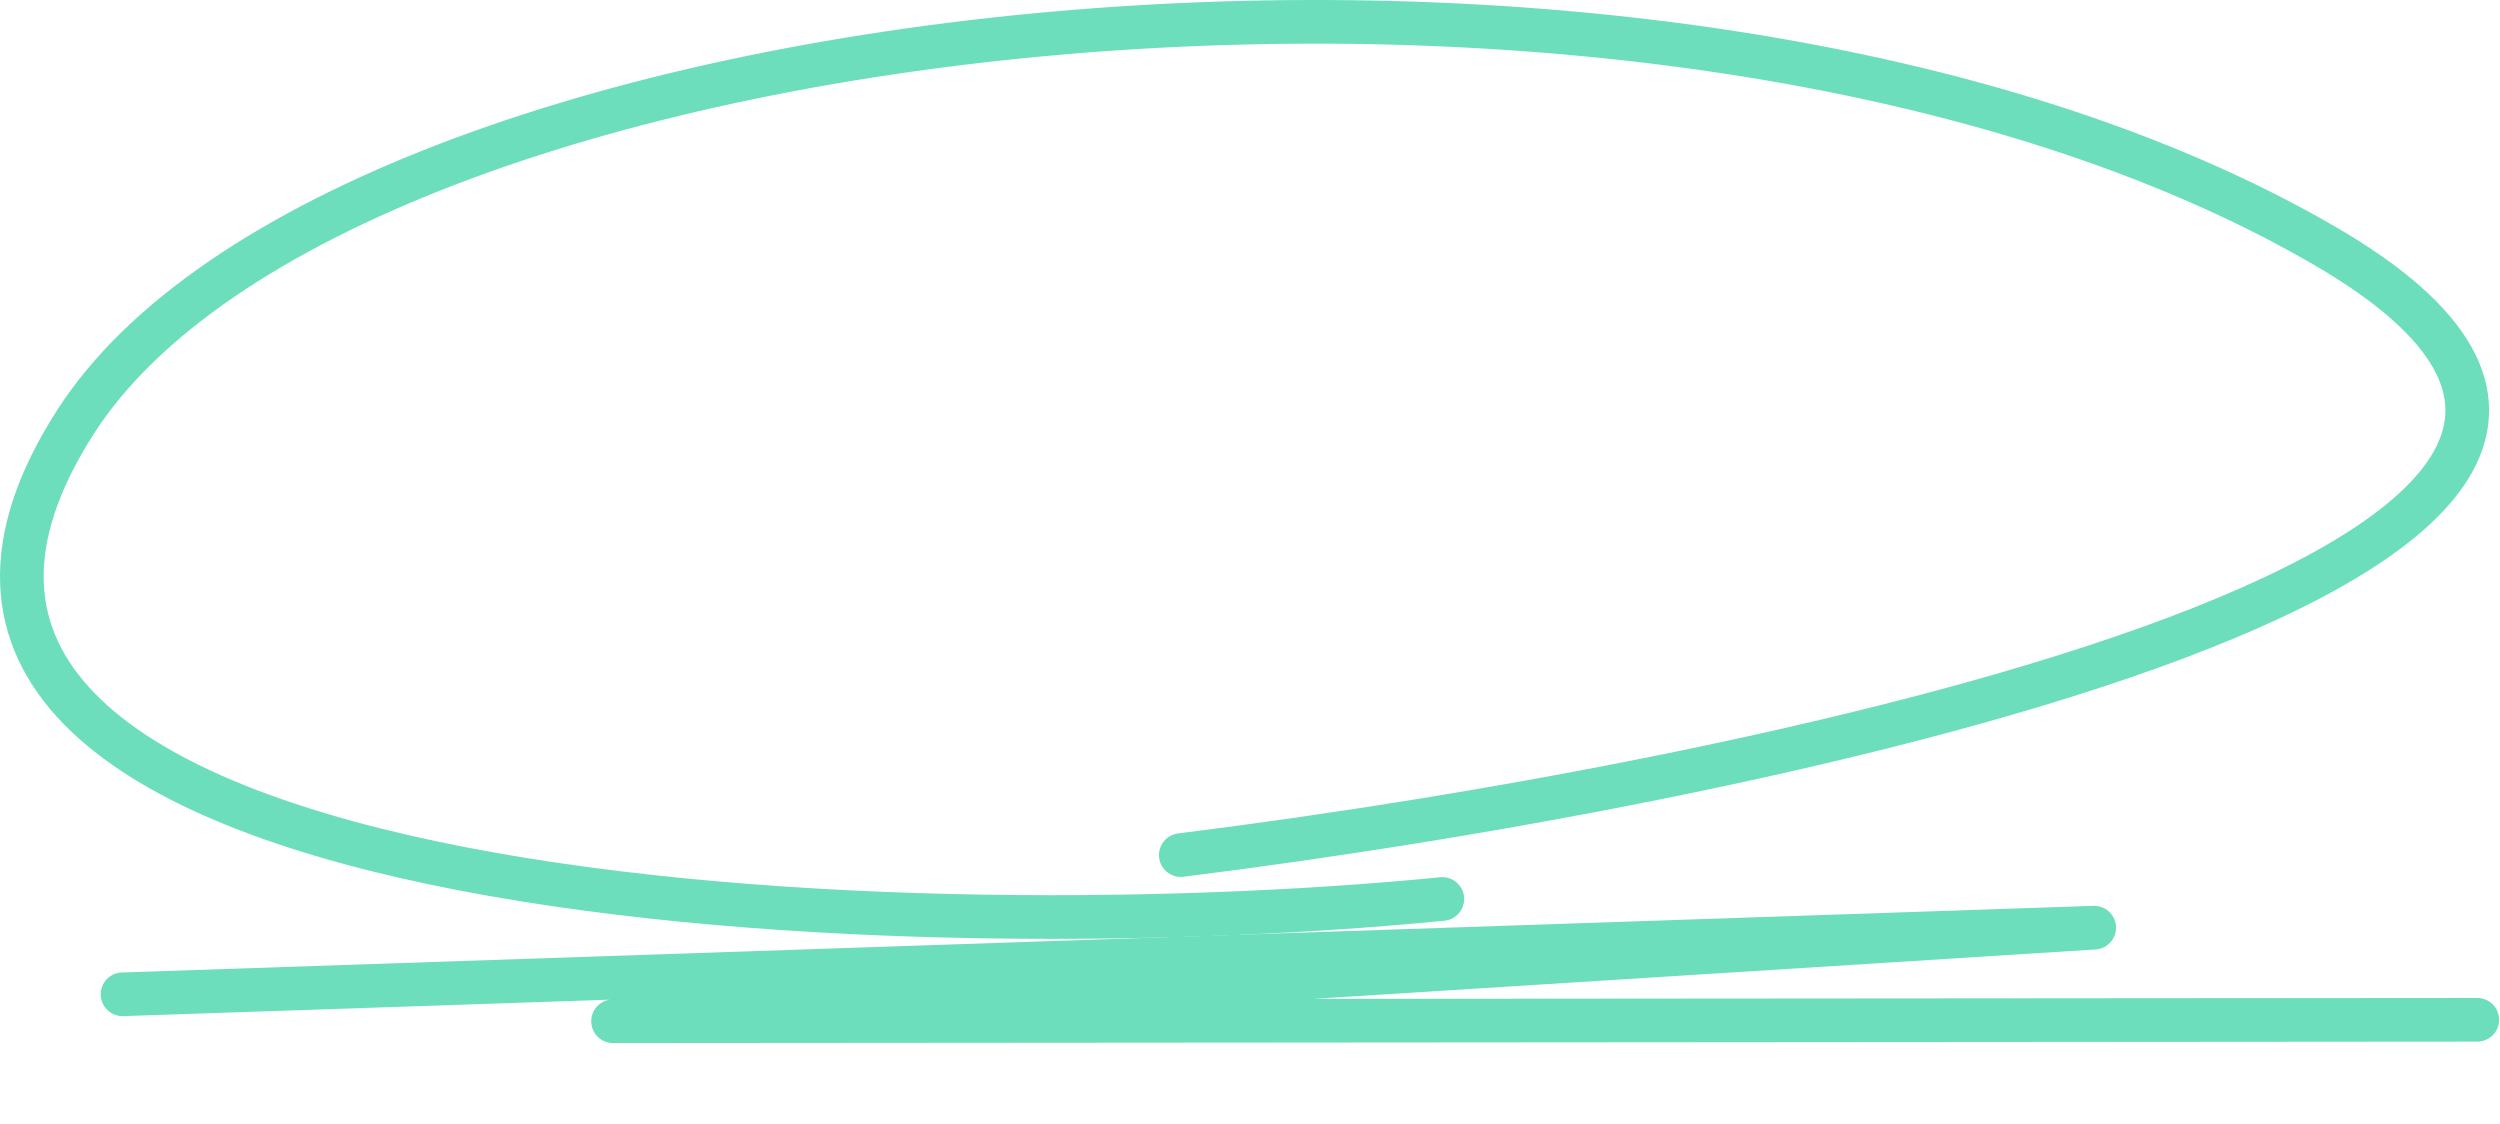 <svg width="229" height="103" viewBox="0 0 229 103" fill="none" xmlns="http://www.w3.org/2000/svg">
<path d="M132.119 82.347C81.207 87.372 -21.667 83.108 6.934 38.622C31.492 0.425 152.484 -12.642 212.98 22.539C261.376 50.684 163.265 71.457 108.16 78.326" stroke="#6CDEBB" stroke-width="4" stroke-linecap="round" stroke-linejoin="round"/>
<path d="M11.223 91.078L191.83 84.975L56.156 93.546L226.92 93.412" stroke="#6CDEBB" stroke-width="4" stroke-linecap="round" stroke-linejoin="round"/>
</svg>
